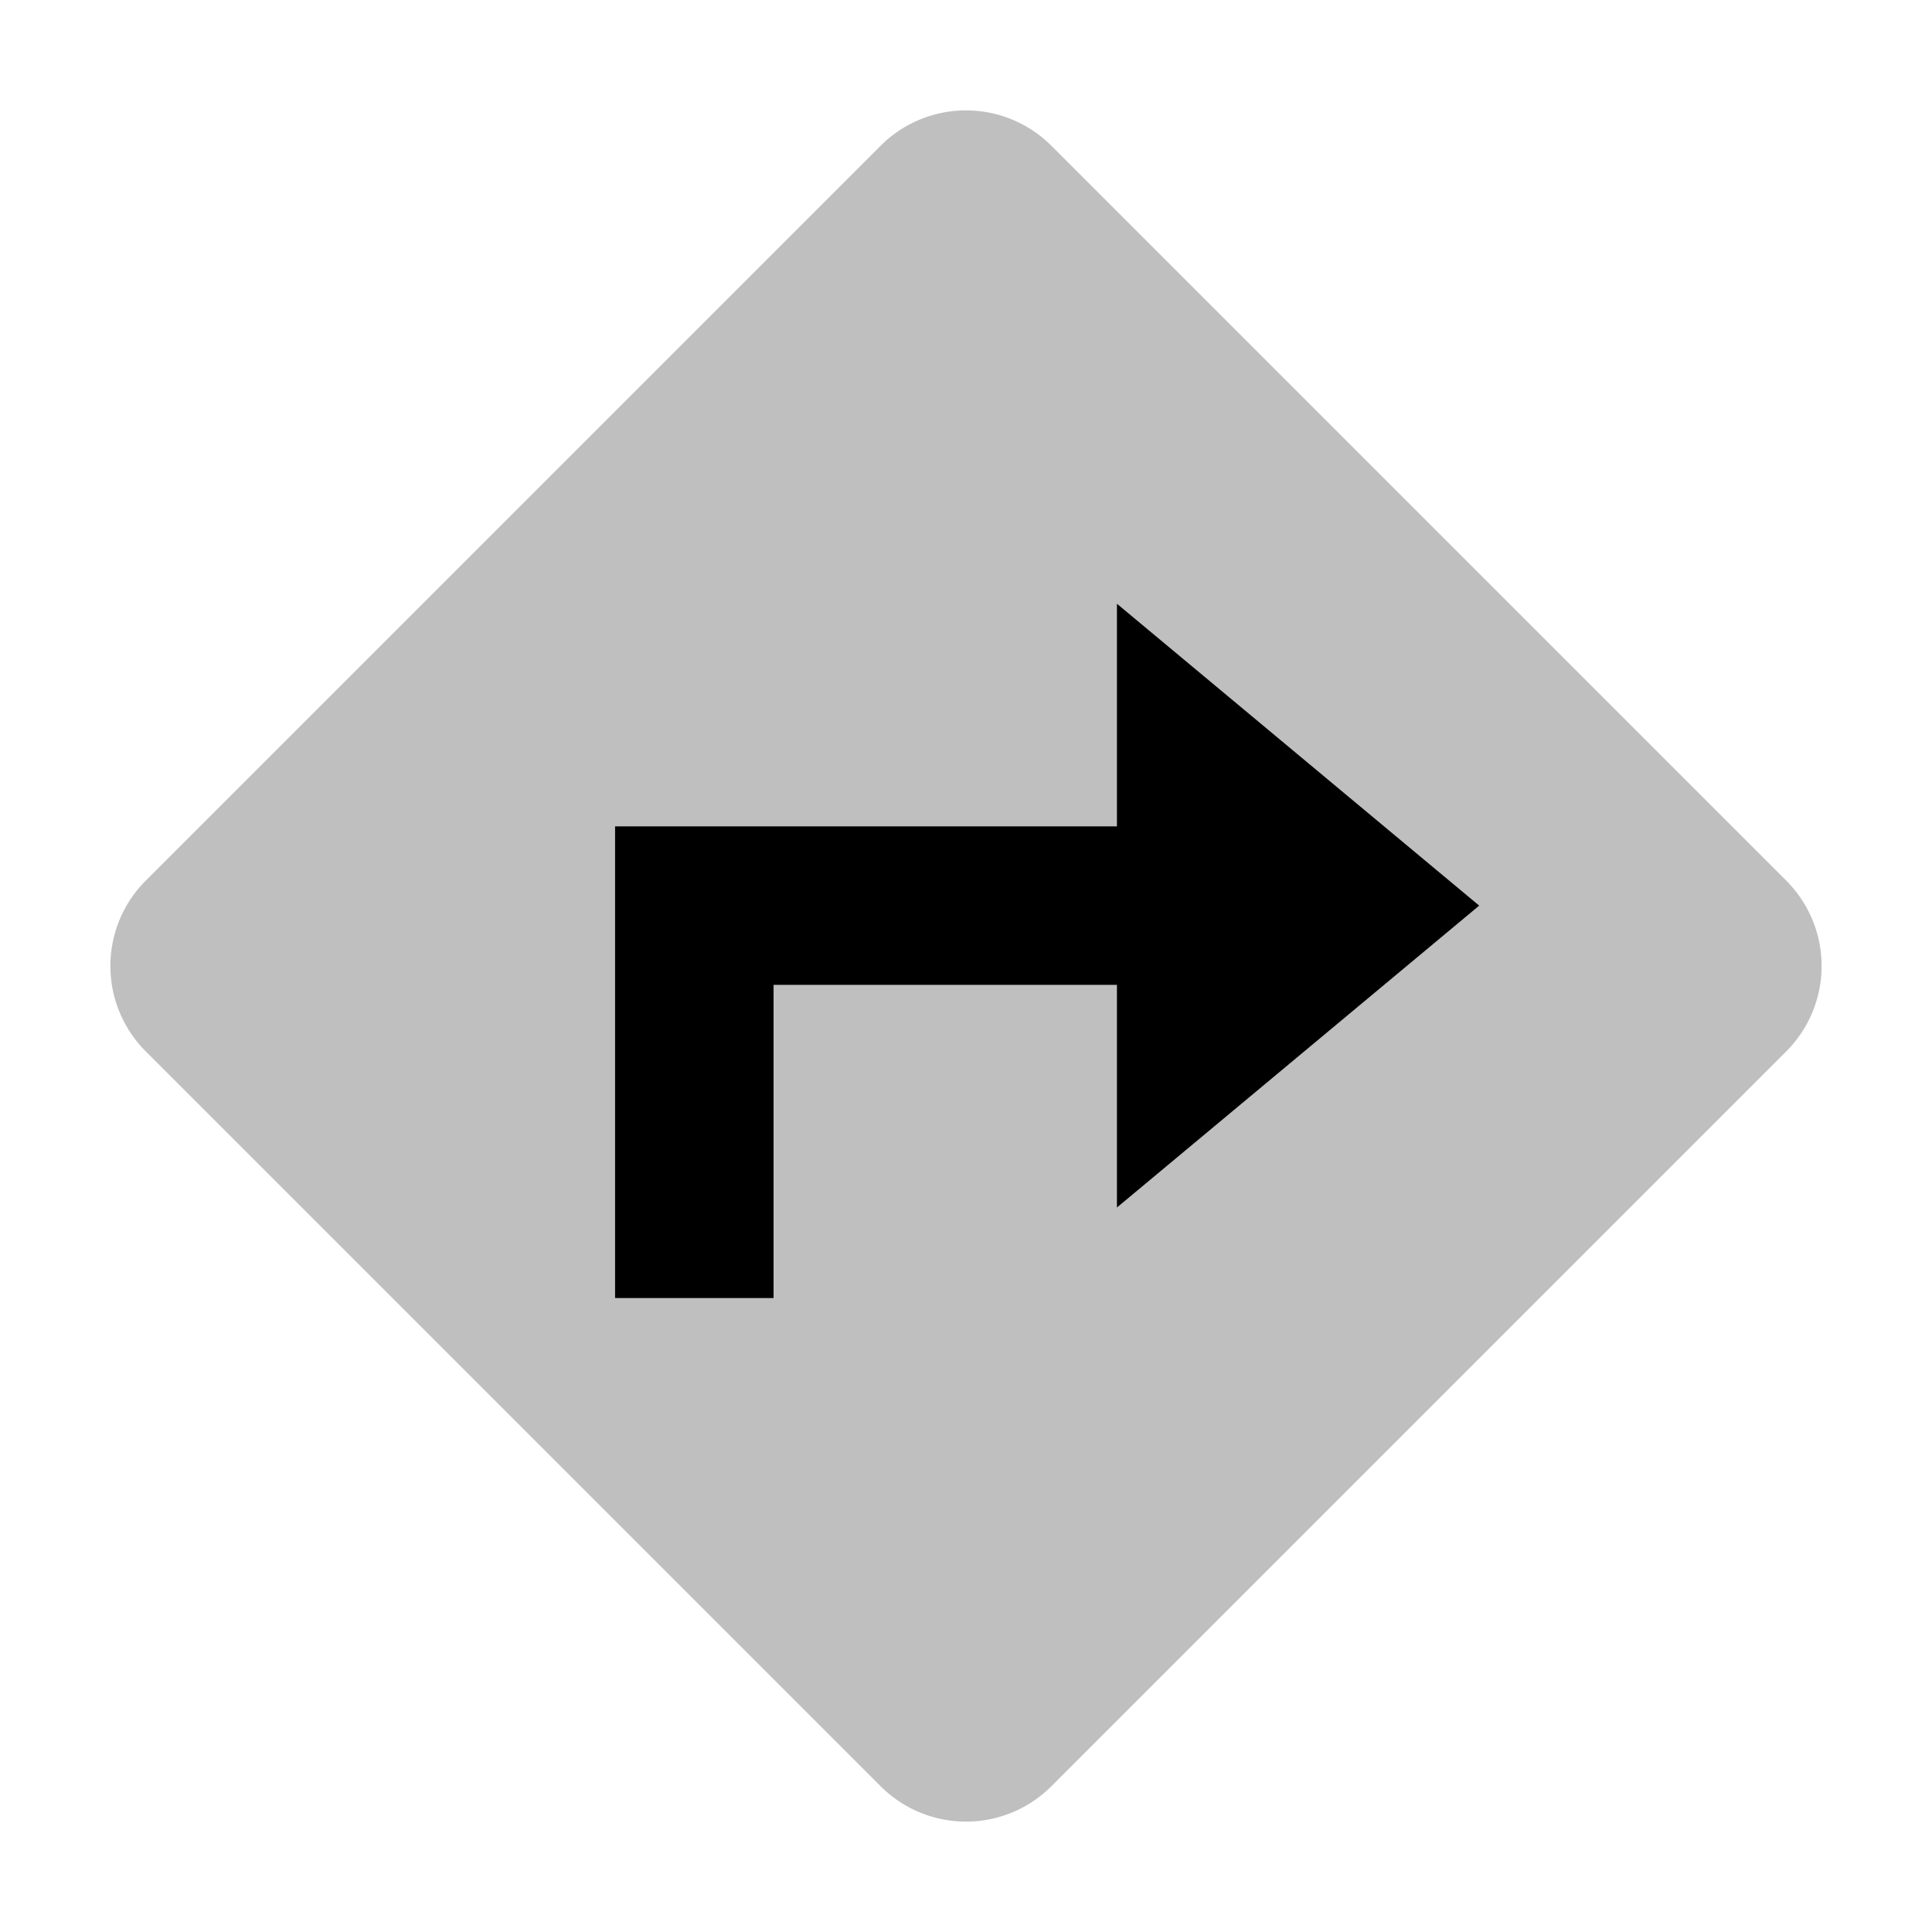 <svg id="export" xmlns="http://www.w3.org/2000/svg" viewBox="0 0 512 512">
  <defs>
    <style>
      .cls-1, .cls-2 {
        fill:currentColor;
      }

      .cls-1 {
        opacity: 0.25;
      }
    </style>
  </defs>
  <title>directions</title>
  <path class="cls-1" d="M473.373,233.373,278.627,38.627a32,32,0,0,0-45.255,0L38.627,233.373a32,32,0,0,0,0,45.255L233.373,473.373a32,32,0,0,0,45.255,0L473.373,278.627A32,32,0,0,0,473.373,233.373Z"/>
  <polygon class="cls-2" points="296 219 163 219 163 344 205 344 205 261 296 261 296 320 392 240 296 160 296 219"/>
</svg>
